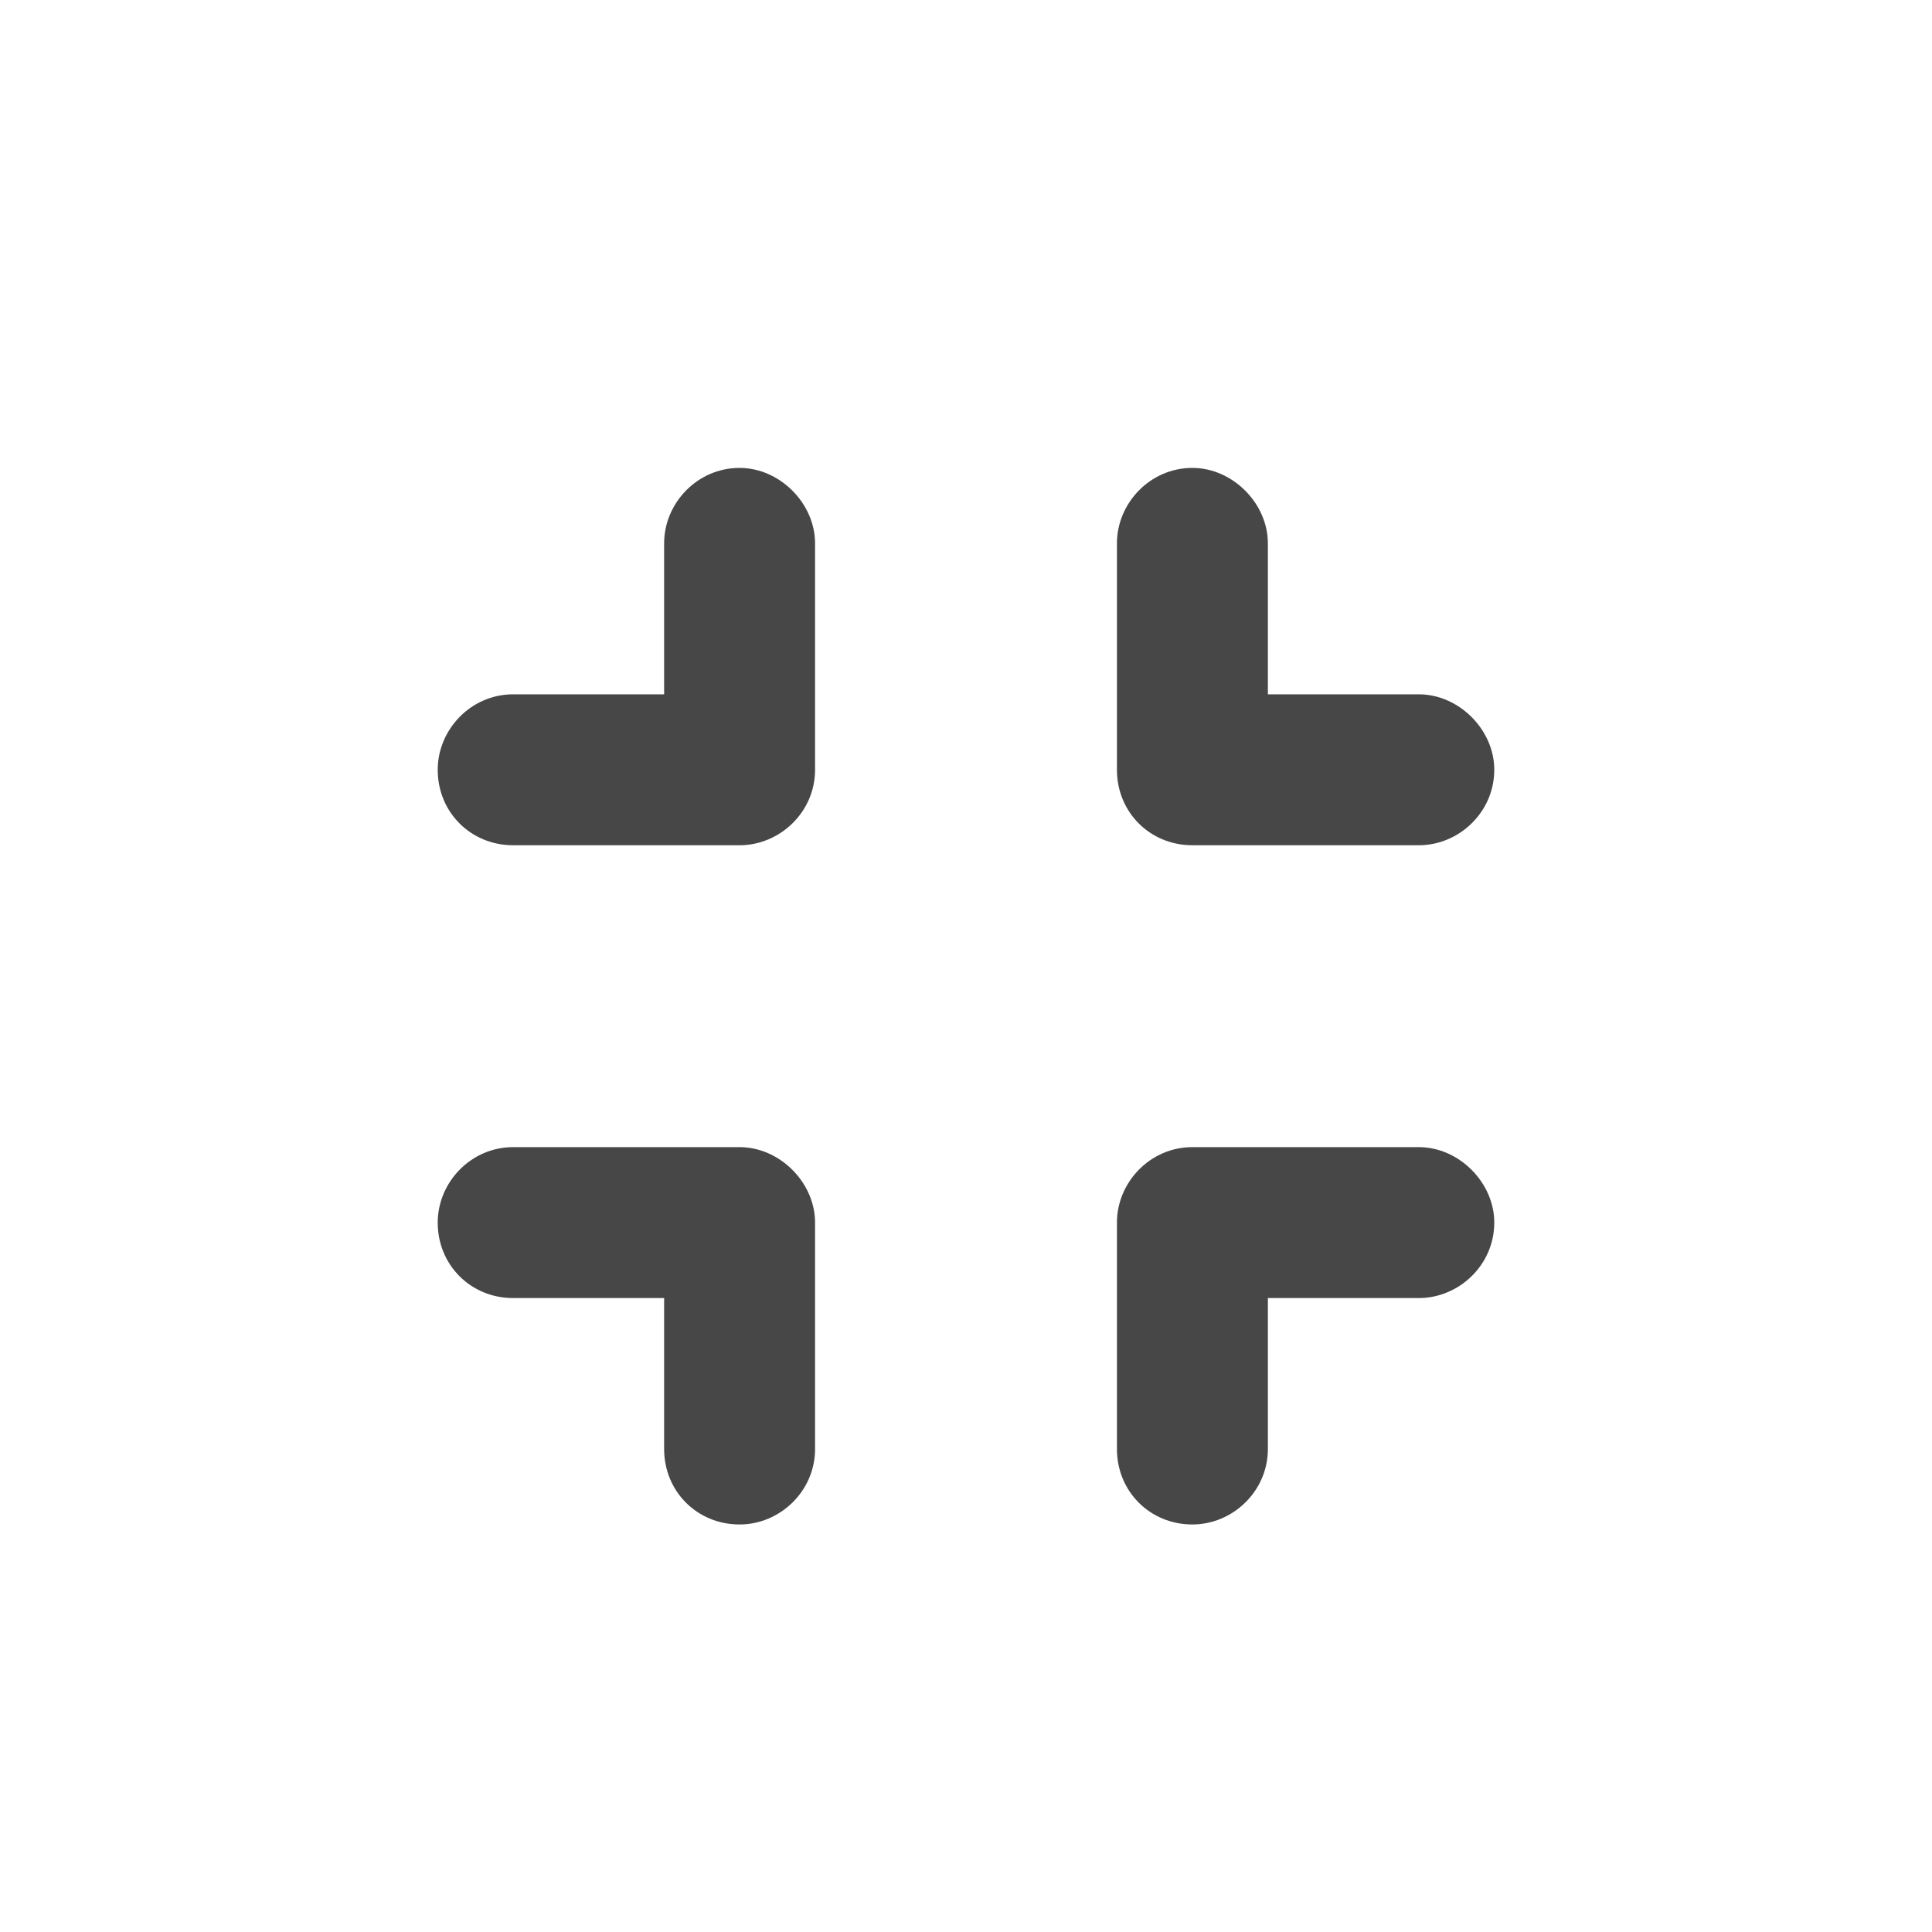 <svg width="32" height="32" viewBox="0 0 32 32" fill="none" xmlns="http://www.w3.org/2000/svg">
<g id="standalone / md / compress-md / fill">
<path id="icon" d="M13.5 9V12.75C13.5 13.453 12.914 14 12.25 14H8.5C7.797 14 7.25 13.453 7.25 12.75C7.25 12.086 7.797 11.5 8.5 11.5H11V9C11 8.336 11.547 7.75 12.25 7.75C12.914 7.75 13.5 8.336 13.5 9ZM8.5 19H12.25C12.914 19 13.5 19.586 13.5 20.25V24C13.5 24.703 12.914 25.25 12.25 25.25C11.547 25.25 11 24.703 11 24V21.5H8.5C7.797 21.5 7.25 20.953 7.25 20.25C7.25 19.586 7.797 19 8.5 19ZM21 9V11.5H23.5C24.164 11.5 24.75 12.086 24.75 12.75C24.75 13.453 24.164 14 23.5 14H19.75C19.047 14 18.5 13.453 18.5 12.75V9C18.5 8.336 19.047 7.75 19.75 7.75C20.414 7.75 21 8.336 21 9ZM19.75 19H23.5C24.164 19 24.75 19.586 24.75 20.25C24.75 20.953 24.164 21.5 23.5 21.5H21V24C21 24.703 20.414 25.25 19.75 25.25C19.047 25.25 18.5 24.703 18.5 24V20.25C18.5 19.586 19.047 19 19.75 19Z" fill="black" fill-opacity="0.72"/>
</g>
</svg>

